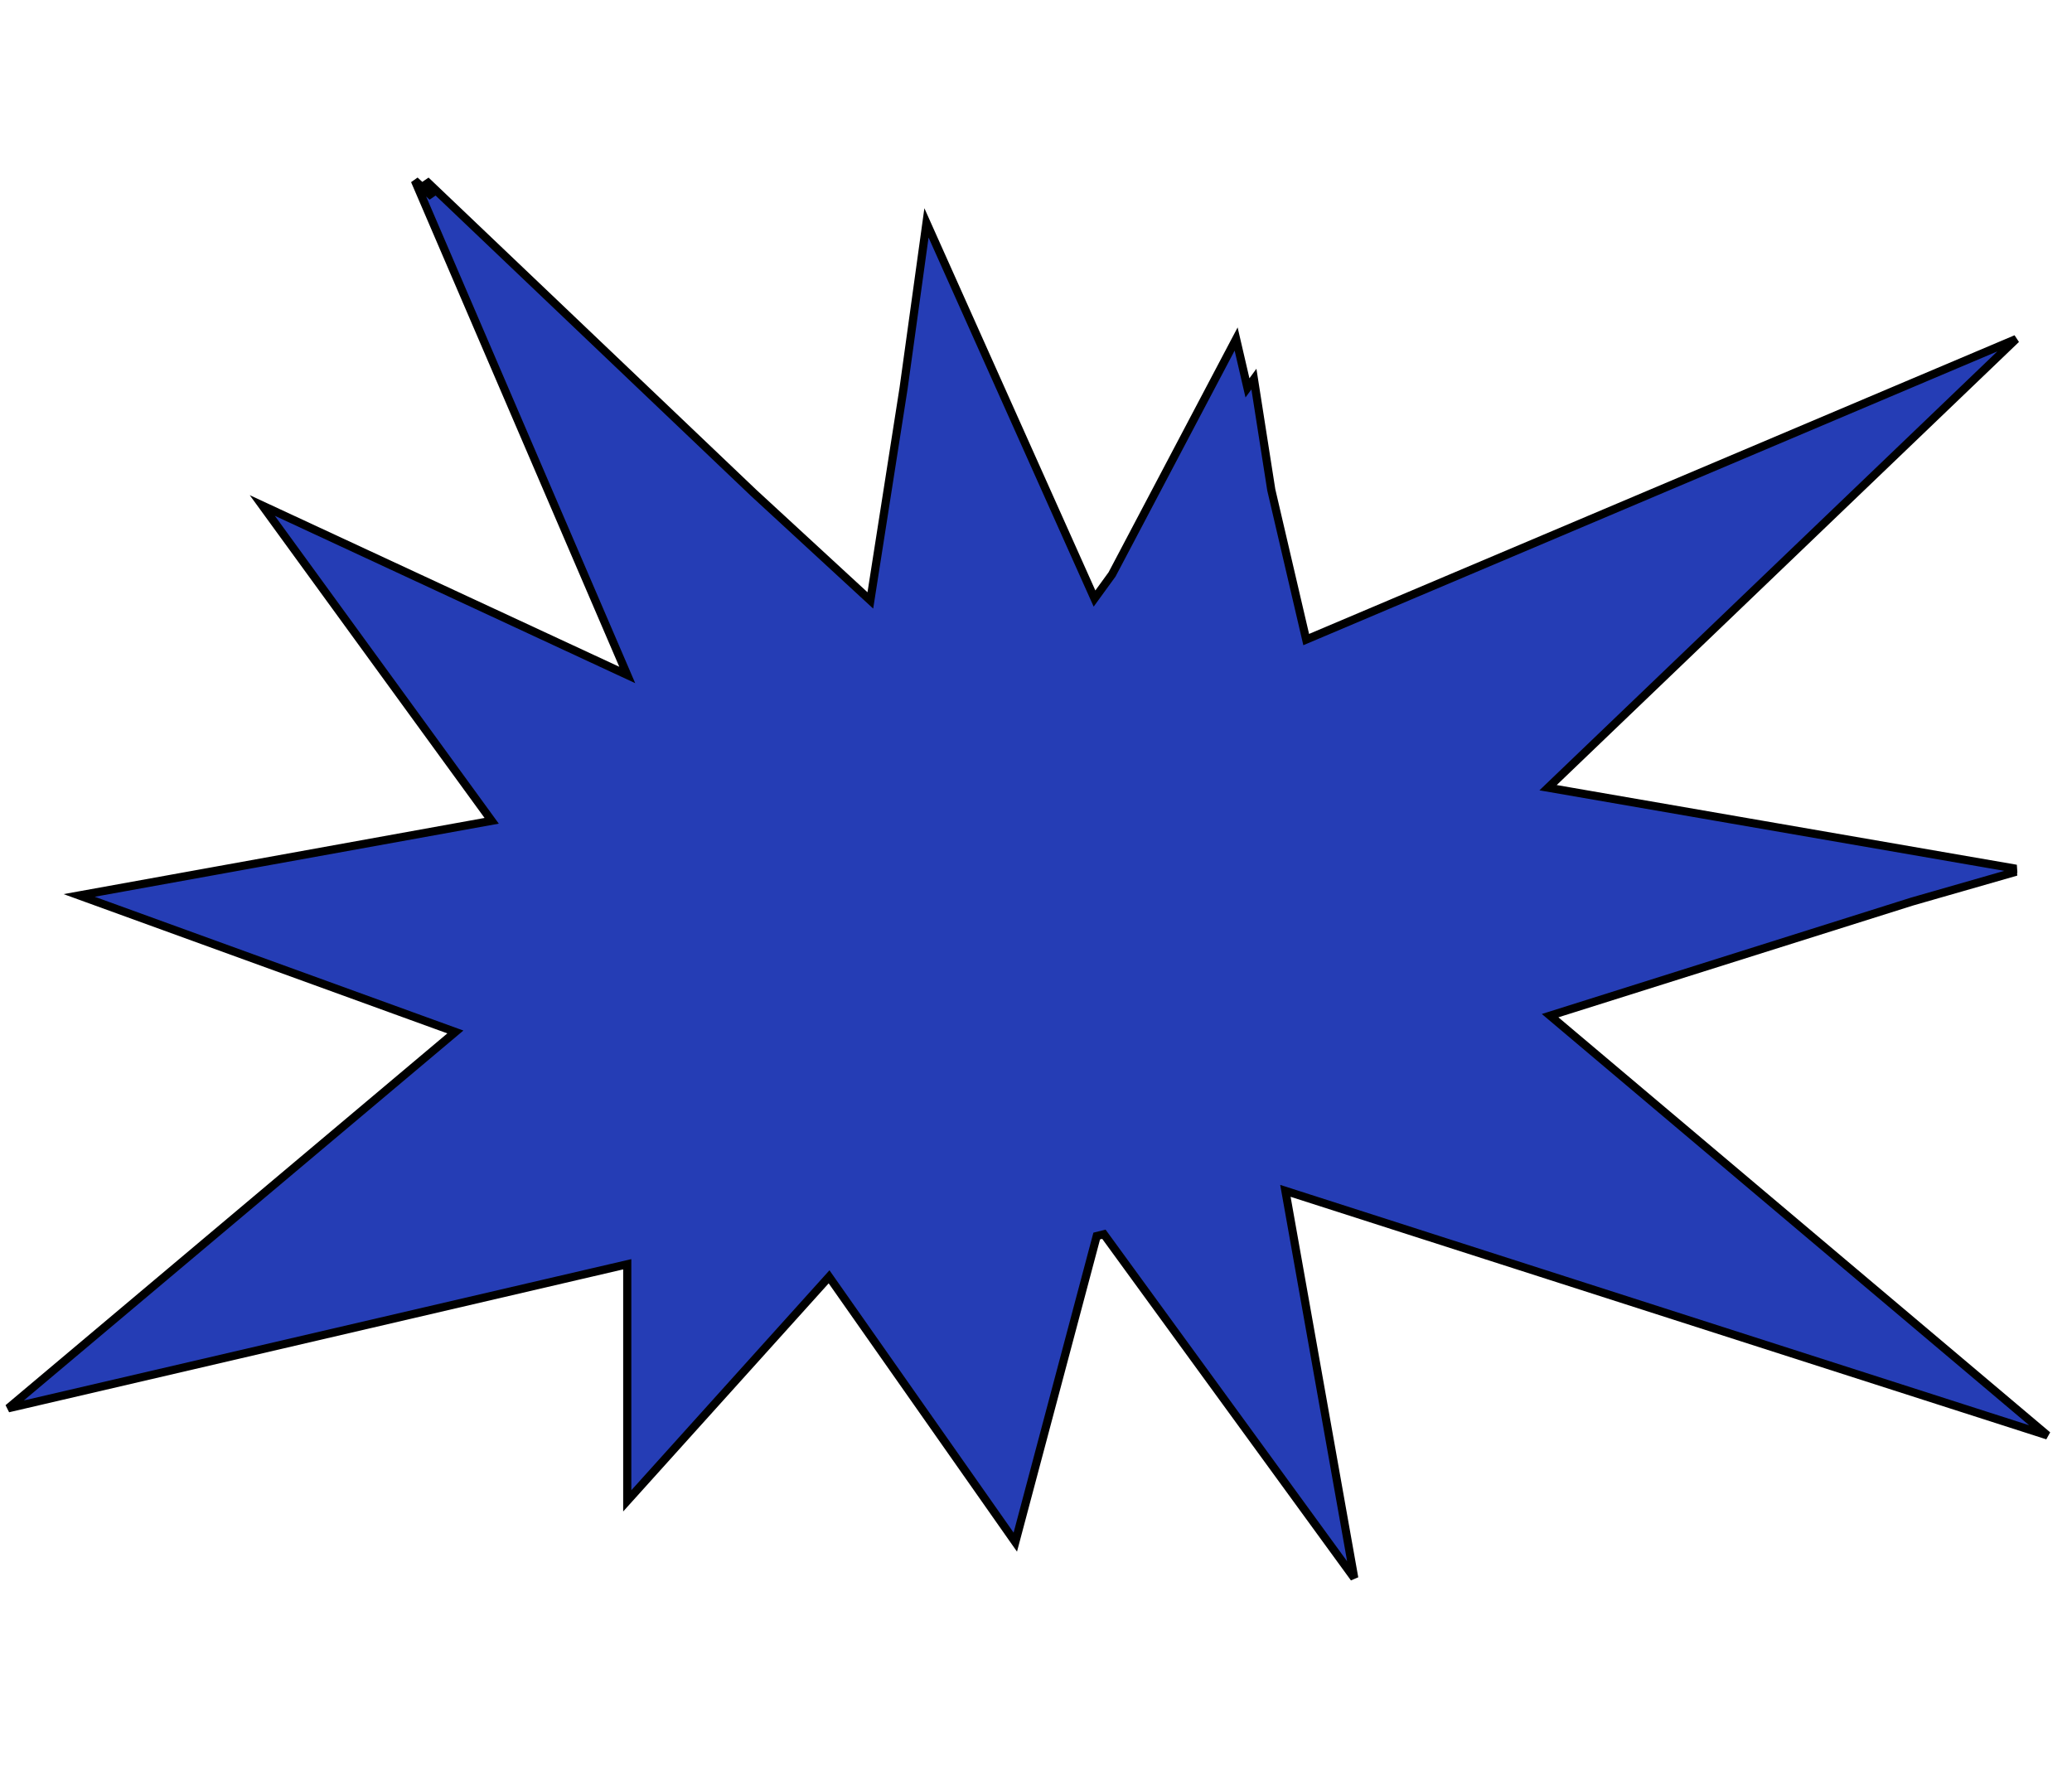<?xml version="1.0" encoding="UTF-8" standalone="no"?>
<!DOCTYPE svg PUBLIC "-//W3C//DTD SVG 1.1//EN" "http://www.w3.org/Graphics/SVG/1.1/DTD/svg11.dtd">
<svg version="1.1" xmlns="http://www.w3.org/2000/svg" xmlns:xlink="http://www.w3.org/1999/xlink" preserveAspectRatio="xMidYMid meet" viewBox="-1.003 -1.005 254 175.34" width="200" height="171.34"><defs><path d="M105.69 51.48L109.76 25.49L112.57 5.19L133.17 51.25L135.32 48.29L150.53 19.43L151.92 25.42L152.71 24.34L154.84 37.93L159.12 56.28L246.15 19.43L188.77 74.44L246.15 84.38L245.4 84.62L246.15 84.74L233.36 88.41L189.02 102.39L250 153.86L156.57 123.87L165.01 171.34L134.32 129.19L133.44 129.41L123.46 166.94L100.63 134.41L75.89 161.88L75.89 132.87L0 150.53L54.82 104.39L8.7 87.65L59.27 78.5L31.15 39.84L75.89 60.62L49.85 0L52 1.98L51.19 0L91.37 38.28L105.69 51.48Z" id="a23eqFPIMi"></path></defs><g><g><g><filter id="shadow2274973" x="-9" y="-9" width="269" height="190.34" filterUnits="userSpaceOnUse" primitiveUnits="userSpaceOnUse"><feFlood></feFlood><feComposite in2="SourceAlpha" operator="in"></feComposite><feGaussianBlur stdDeviation="1"></feGaussianBlur><feOffset dx="1" dy="1" result="afterOffset"></feOffset><feFlood flood-color="#000000" flood-opacity="0.5"></feFlood><feComposite in2="afterOffset" operator="in"></feComposite><feMorphology operator="dilate" radius="1"></feMorphology><feComposite in2="SourceAlpha" operator="out"></feComposite></filter><path d="M105.69 51.48L109.76 25.49L112.57 5.19L133.17 51.25L135.32 48.29L150.53 19.43L151.92 25.42L152.71 24.34L154.84 37.93L159.12 56.28L246.15 19.43L188.77 74.44L246.15 84.38L245.4 84.62L246.15 84.74L233.36 88.41L189.02 102.39L250 153.86L156.57 123.87L165.01 171.34L134.32 129.19L133.44 129.41L123.46 166.94L100.63 134.41L75.89 161.88L75.89 132.87L0 150.53L54.82 104.39L8.7 87.65L59.27 78.5L31.15 39.84L75.89 60.62L49.85 0L52 1.98L51.19 0L91.37 38.28L105.69 51.48Z" id="e3t2VgRnN3" fill="white" fill-opacity="1" filter="url(#shadow2274973)"></path></g><use xlink:href="#a23eqFPIMi" opacity="1" fill="#253db5" fill-opacity="1"></use><g><use xlink:href="#a23eqFPIMi" opacity="1" fill-opacity="0" stroke="#000000" stroke-width="1" stroke-opacity="1"></use></g></g></g></svg>